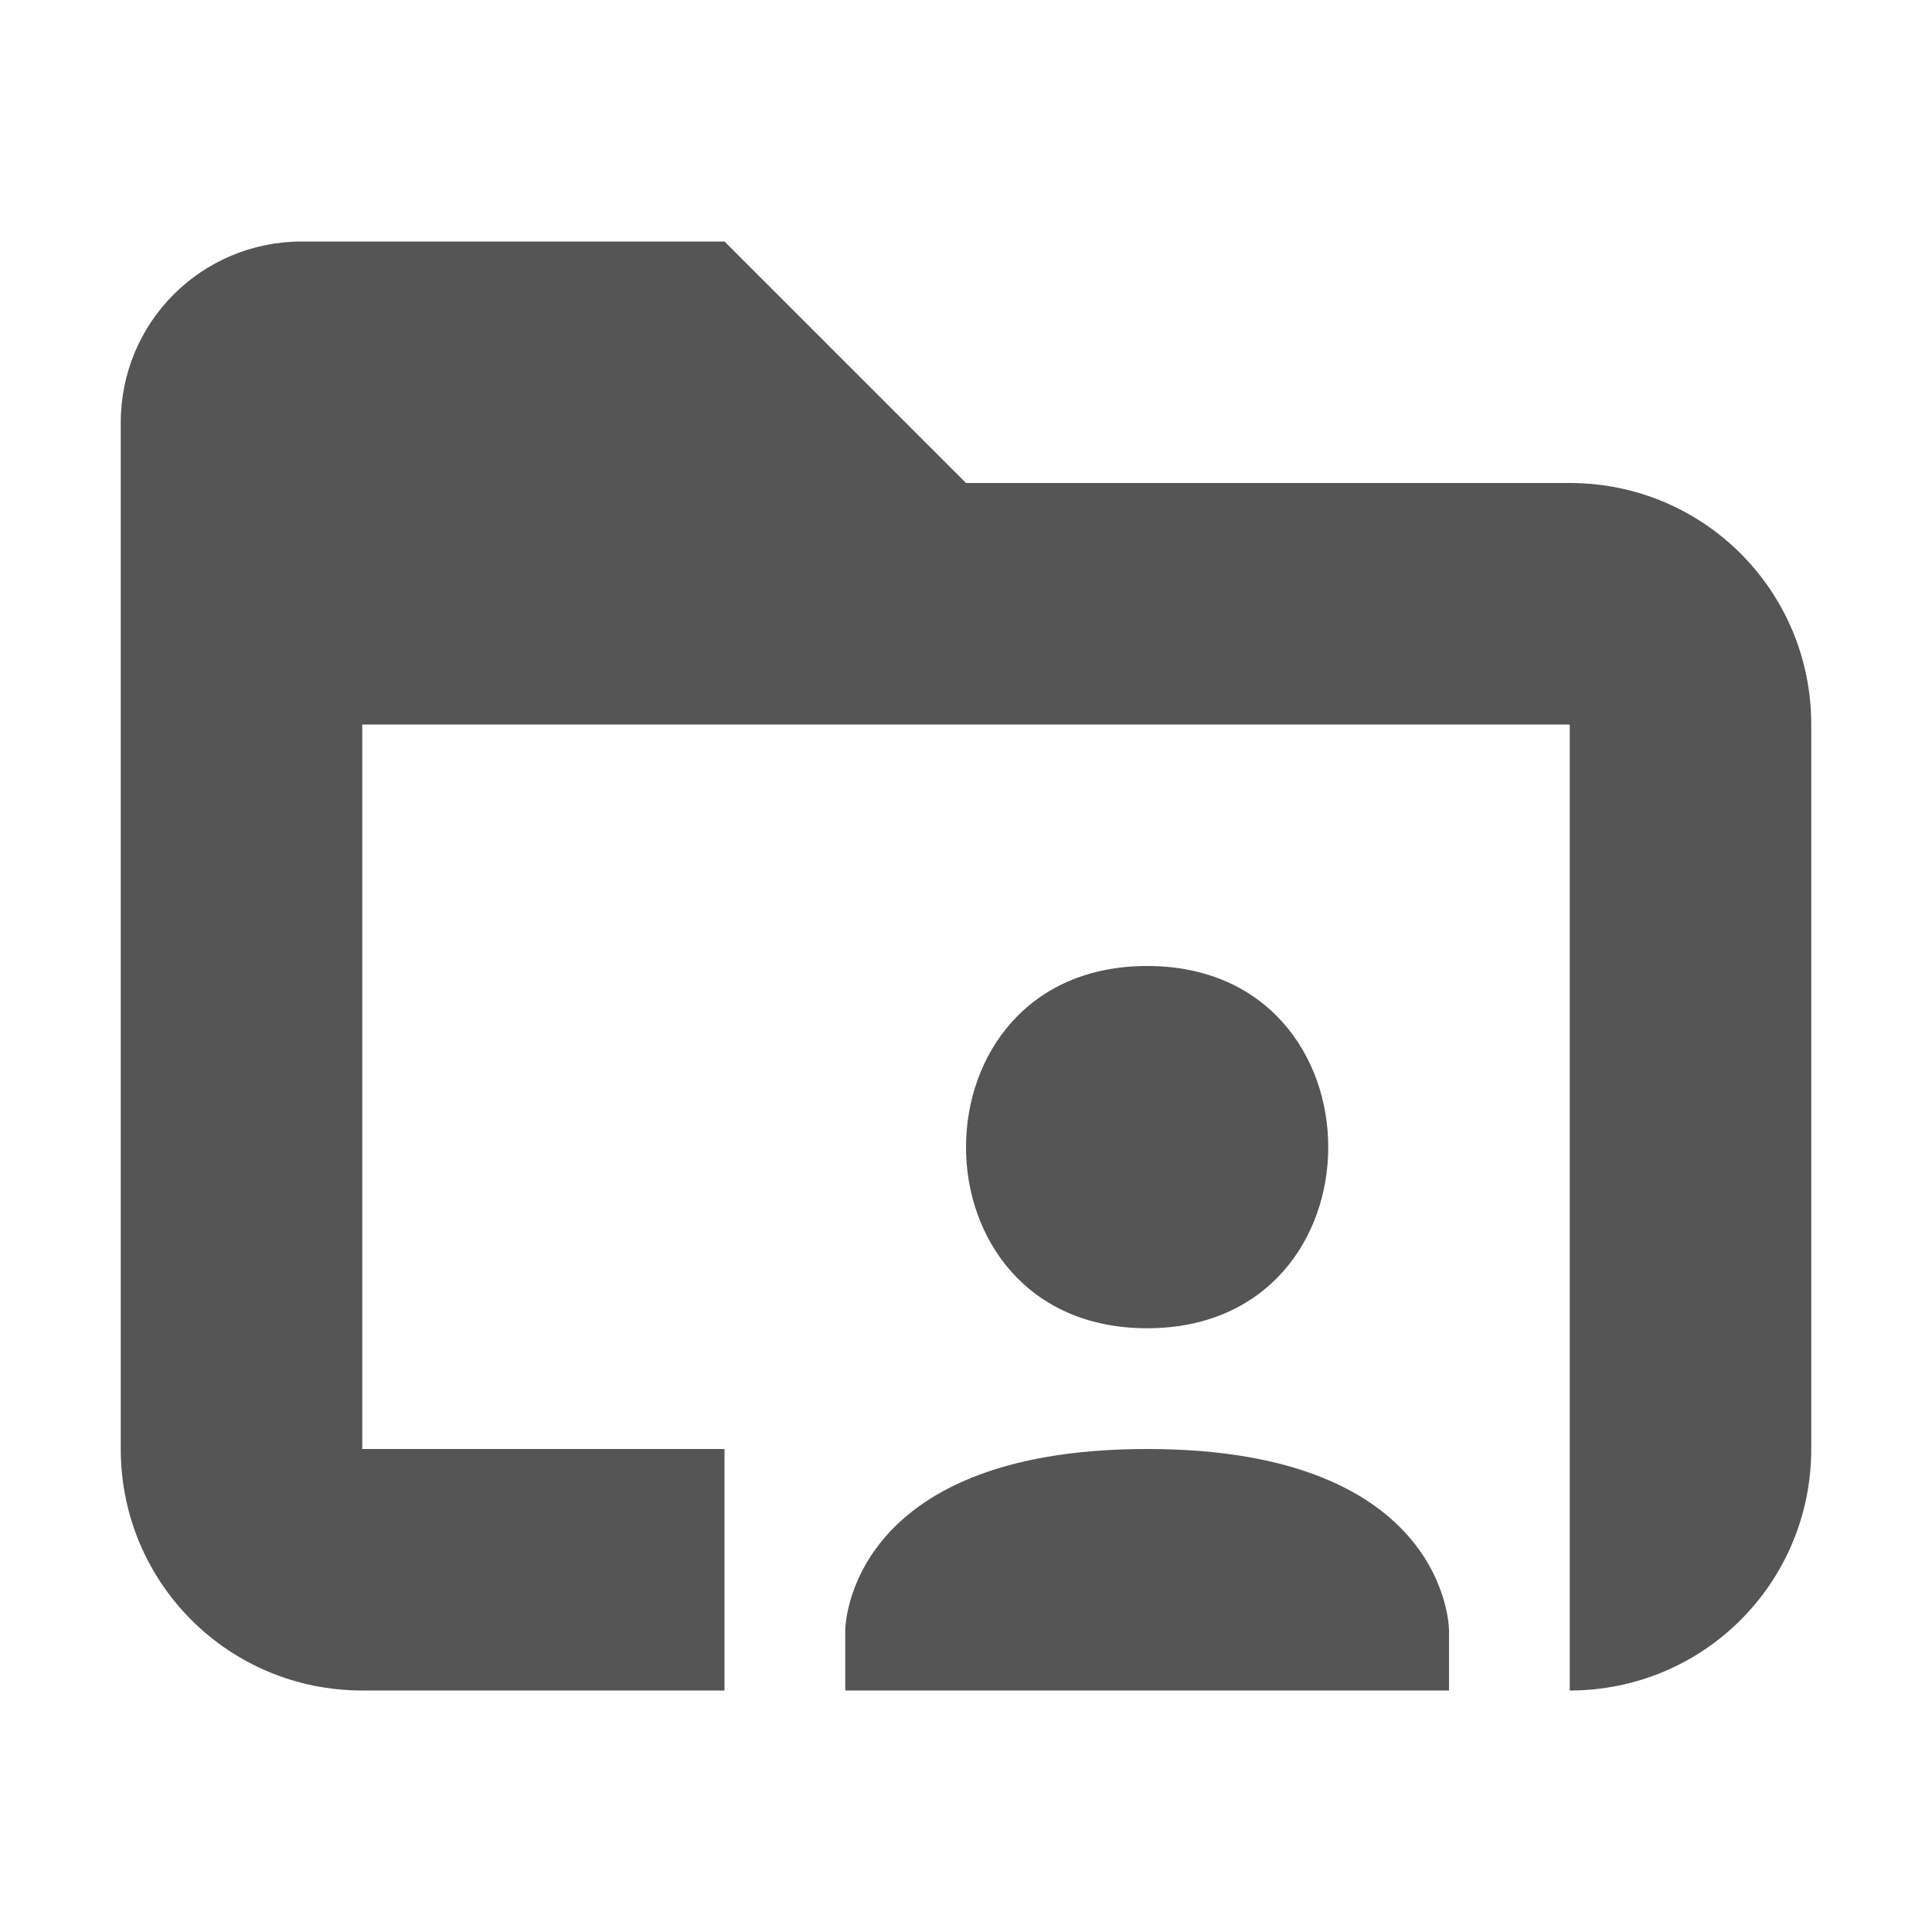 <svg width="16" height="16" enable-background="new" version="1.1" xmlns="http://www.w3.org/2000/svg">
 <path d="m2.5 2c-0.831 0-1.5 0.669-1.5 1.5v8.5c0 1.108 0.892 2 2 2h3v-2h-3v-6h10v8c1.108 0 2-0.892 2-2v-6c0-1.108-0.892-2-2-2h-5l-2-2z" fill="#555555"/>
 <path d="m9.5 8c2 0 2 3 0 3s-2-3 0-3zm0 4c2.5 0 2.5 1.5 2.5 1.5v0.5h-5v-0.5s0-1.5 2.5-1.5z" fill="#555555"/>
</svg>

